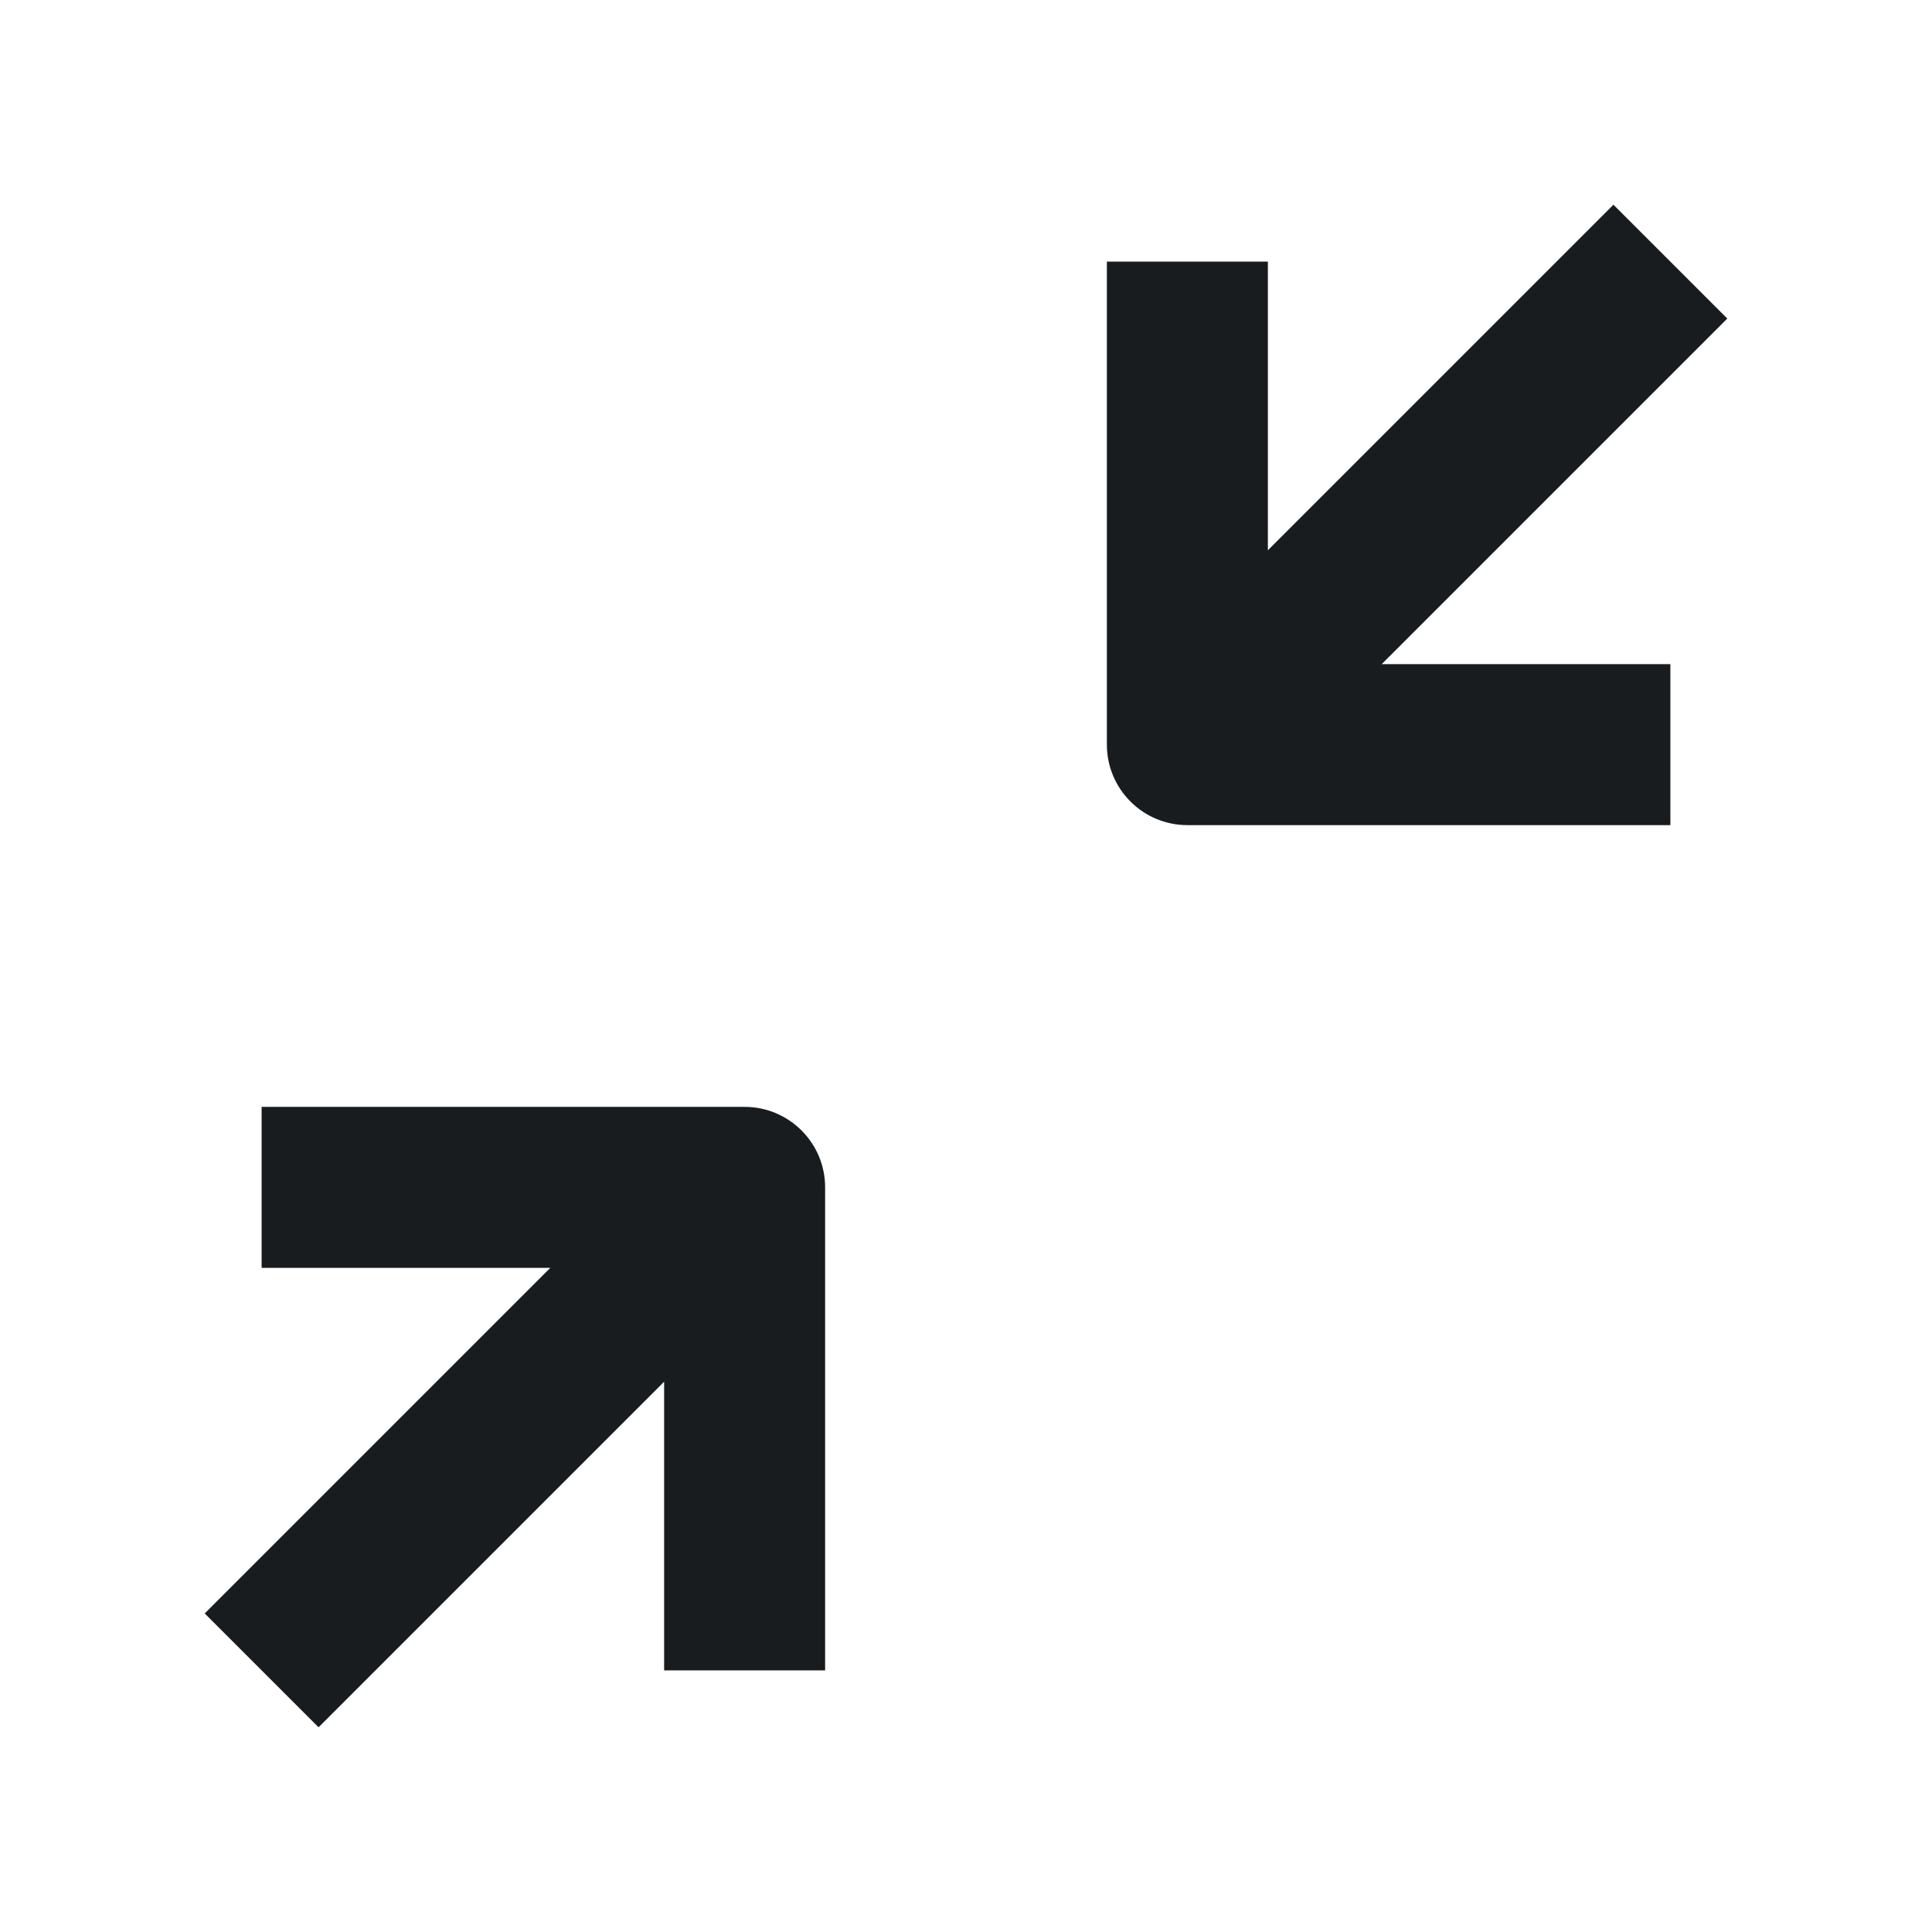 <svg width="24" height="24" viewBox="0 0 24 24" fill="none" xmlns="http://www.w3.org/2000/svg">
<path d="M21.457 3.957L17.164 8.25H20.75V10.25H14.75C14.198 10.25 13.75 9.802 13.75 9.25V3.25H15.75V6.836L20.043 2.543L21.457 3.957Z" fill="#191C1E"/>
<path d="M10.25 20.75L10.25 14.75C10.25 14.198 9.802 13.75 9.25 13.75L3.25 13.75L3.25 15.75L6.836 15.75L2.543 20.043L3.957 21.457L8.25 17.164L8.25 20.75H10.25Z" fill="#191C1E"/>
</svg>
